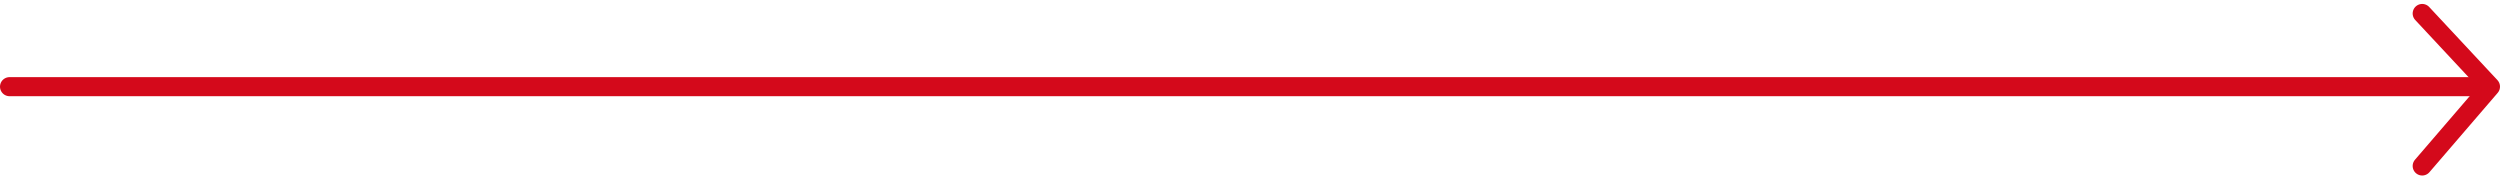 <svg xmlns="http://www.w3.org/2000/svg" width="262" height="18.804" viewBox="0 0 262 18.804">
  <g id="Компонент_56_6" data-name="Компонент 56 – 6" transform="translate(1 1.413)">
    <g id="Сгруппировать_2185" data-name="Сгруппировать 2185" transform="translate(3273.646 -199) rotate(90)">
      <g id="Сгруппировать_2169" data-name="Сгруппировать 2169" transform="translate(199 3013.646)">
        <path id="Контур_182" data-name="Контур 182" d="M0,0,8.314,7.153,15.981,0" transform="translate(15.981 7.153) rotate(180)" fill="none" stroke="#d4091b" stroke-linecap="round" stroke-linejoin="round" stroke-width="2"/>
      </g>
    </g>
    <path id="Контур_26957" data-name="Контур 26957" d="M-2647,3061h258.871" transform="translate(2647 -3053.33)" fill="none" stroke="#d4091b" stroke-linecap="round" stroke-width="2"/>
  </g>
</svg>
